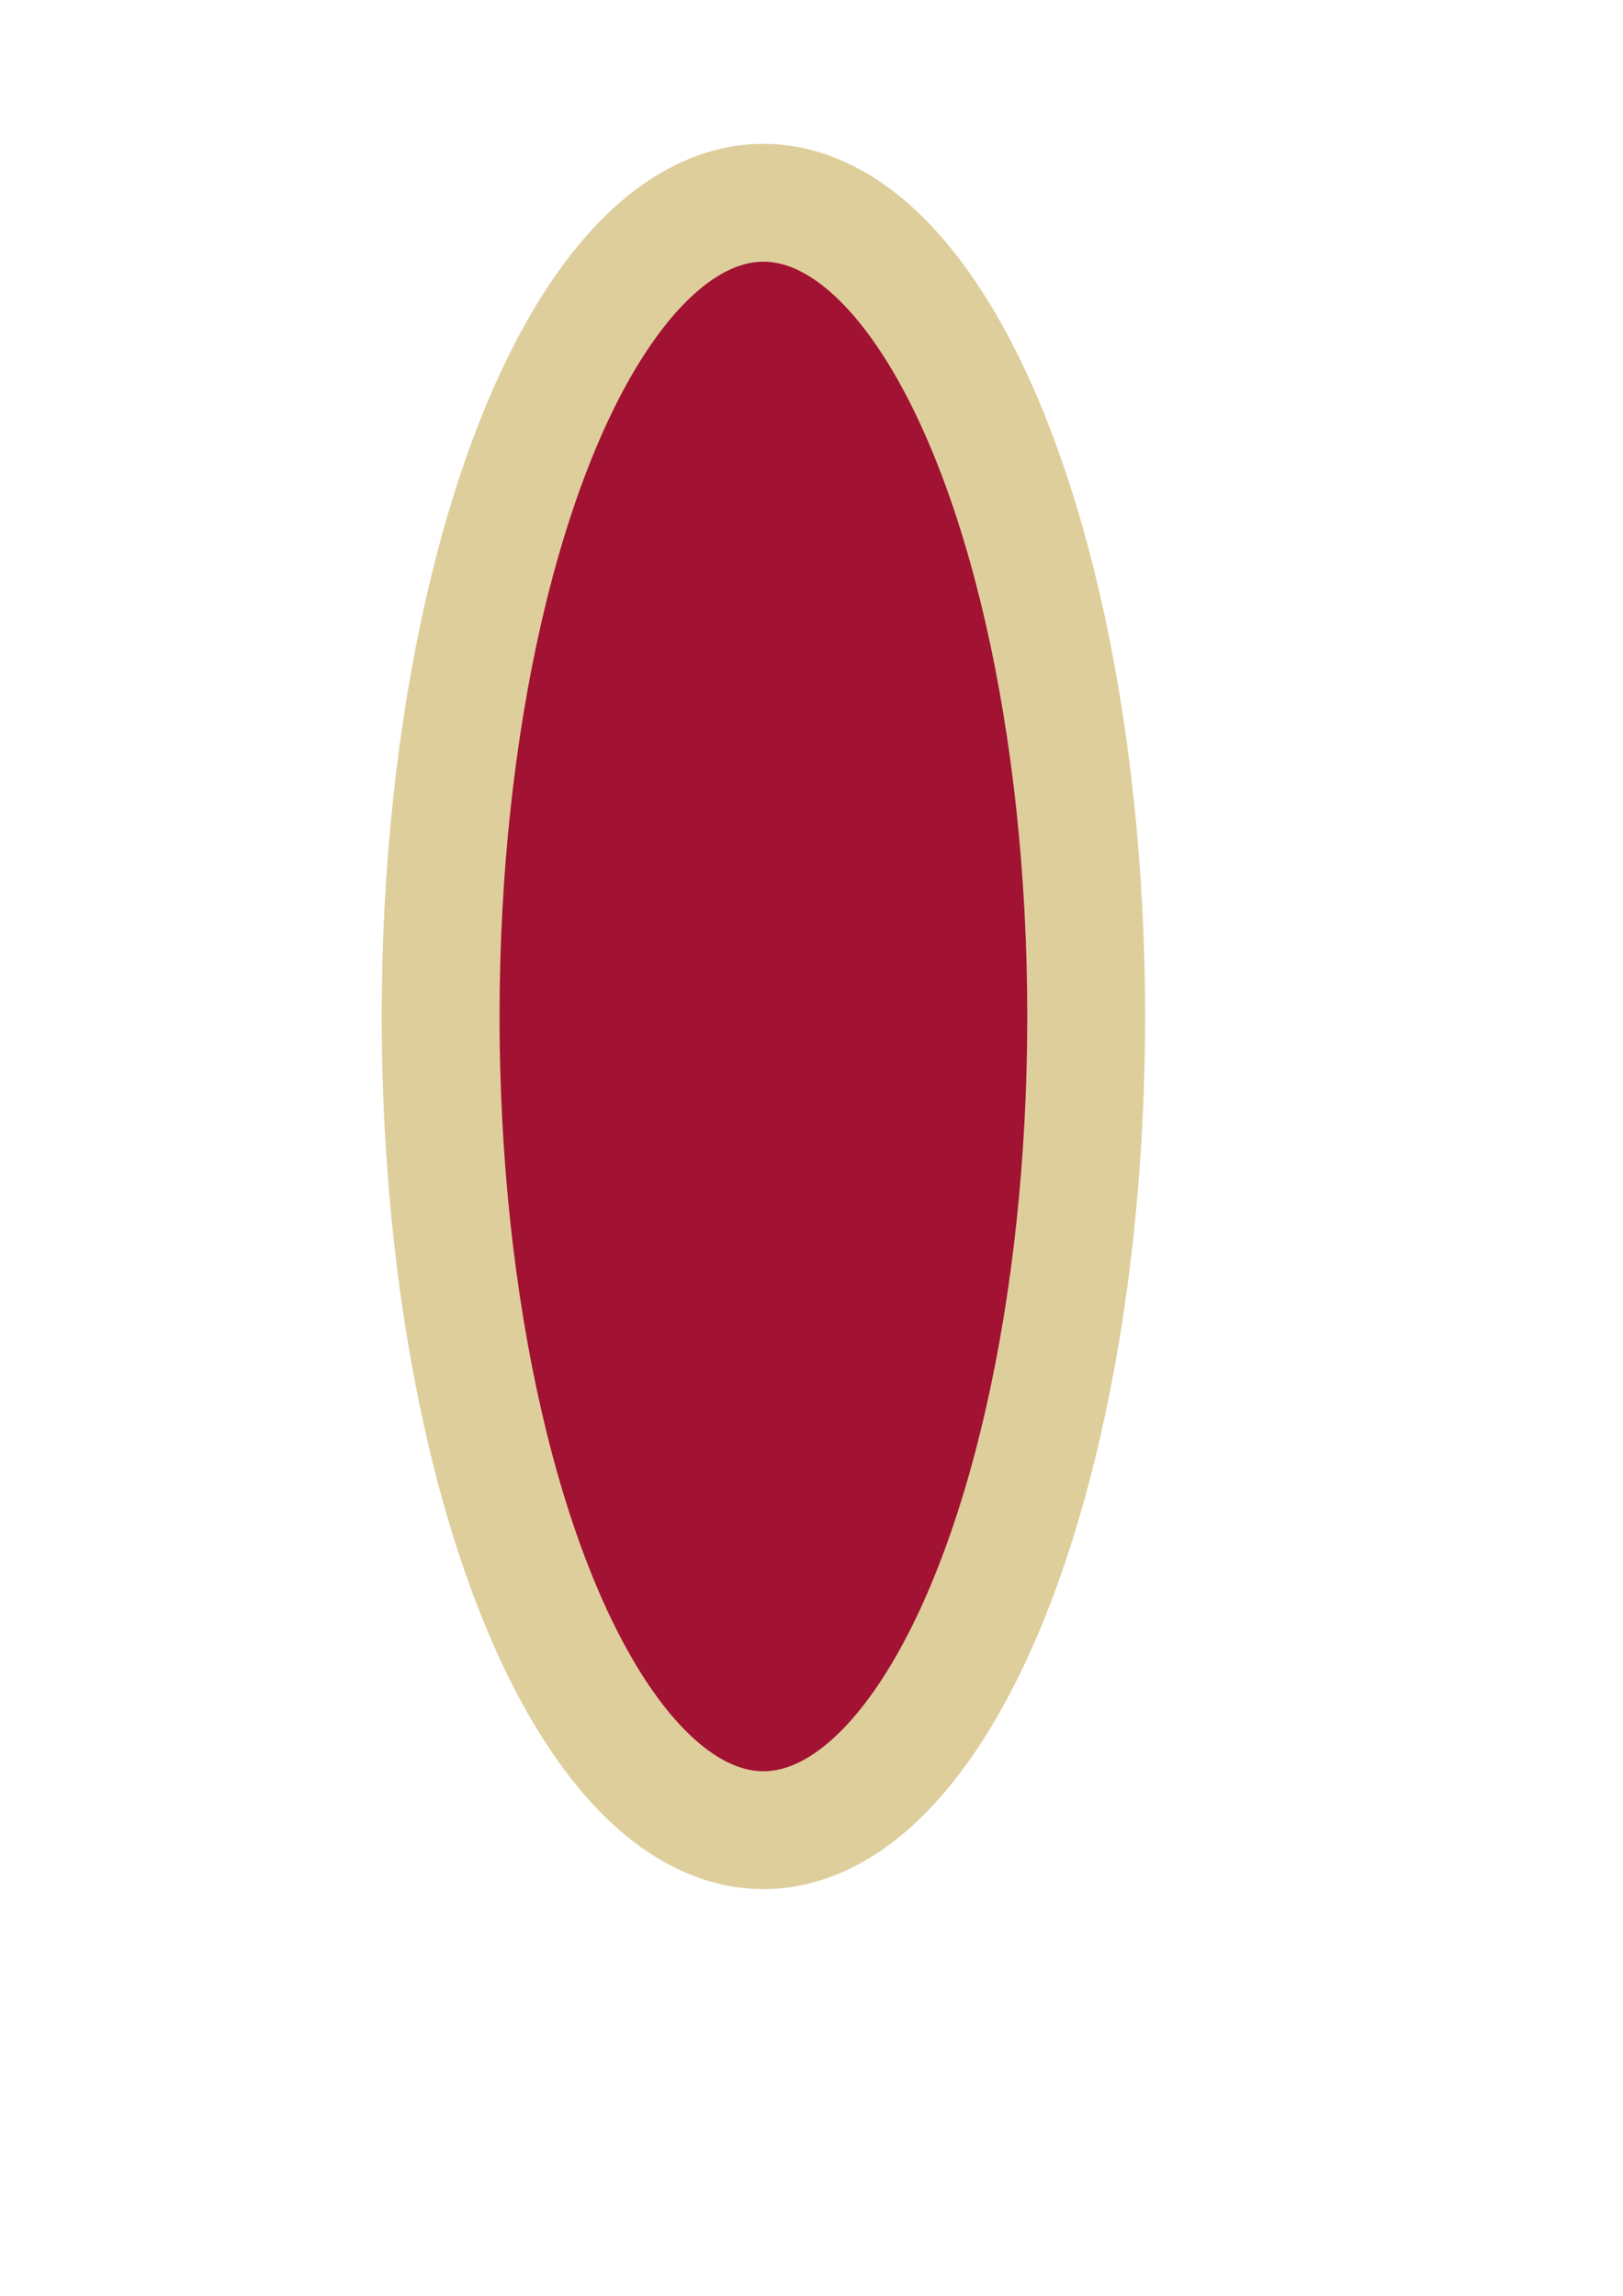 <?xml version="1.0" encoding="UTF-8" standalone="no"?>
<!-- Created with Inkscape (http://www.inkscape.org/) -->

<svg
   xmlns:dc="http://purl.org/dc/elements/1.1/"
   xmlns:cc="http://creativecommons.org/ns#"
   xmlns:rdf="http://www.w3.org/1999/02/22-rdf-syntax-ns#"
   xmlns:svg="http://www.w3.org/2000/svg"
   xmlns="http://www.w3.org/2000/svg"
   xmlns:sodipodi="http://sodipodi.sourceforge.net/DTD/sodipodi-0.dtd"
   xmlns:inkscape="http://www.inkscape.org/namespaces/inkscape"
   width="210mm"
   height="297mm"
   viewBox="0 0 744.094 1052.362"
   id="svg5797"
   version="1.1"
   inkscape:version="0.91 r"
   sodipodi:docname="bullet-2.svg"
   inkscape:export-filename="/home/blackquiltro/Dropbox/BlackQuiltro/Games/GodotJam/Game/Weapons/bullet_3.png"
   inkscape:export-xdpi="257"
   inkscape:export-ydpi="257">
  <defs
     id="defs5799" />
  <sodipodi:namedview
     id="base"
     pagecolor="#ffffff"
     bordercolor="#666666"
     borderopacity="1.0"
     inkscape:pageopacity="0.0"
     inkscape:pageshadow="2"
     inkscape:zoom="0.35"
     inkscape:cx="-770.71428"
     inkscape:cy="520"
     inkscape:document-units="px"
     inkscape:current-layer="layer1"
     showgrid="false"
     inkscape:window-width="1366"
     inkscape:window-height="713"
     inkscape:window-x="0"
     inkscape:window-y="30"
     inkscape:window-maximized="1" />
  <g
     inkscape:label="Capa 1"
     inkscape:groupmode="layer"
     id="layer1">
    <ellipse
       style="opacity:1;fill:#a21232;fill-opacity:1;stroke:#dece9c;stroke-width:54.026;stroke-linecap:round;stroke-linejoin:round;stroke-miterlimit:4;stroke-dasharray:none;stroke-opacity:1"
       id="path6345"
       cx="350"
       cy="465.934"
       rx="147.987"
       ry="372.987"
       inkscape:export-xdpi="9"
       inkscape:export-ydpi="9" />
  </g>
</svg>
